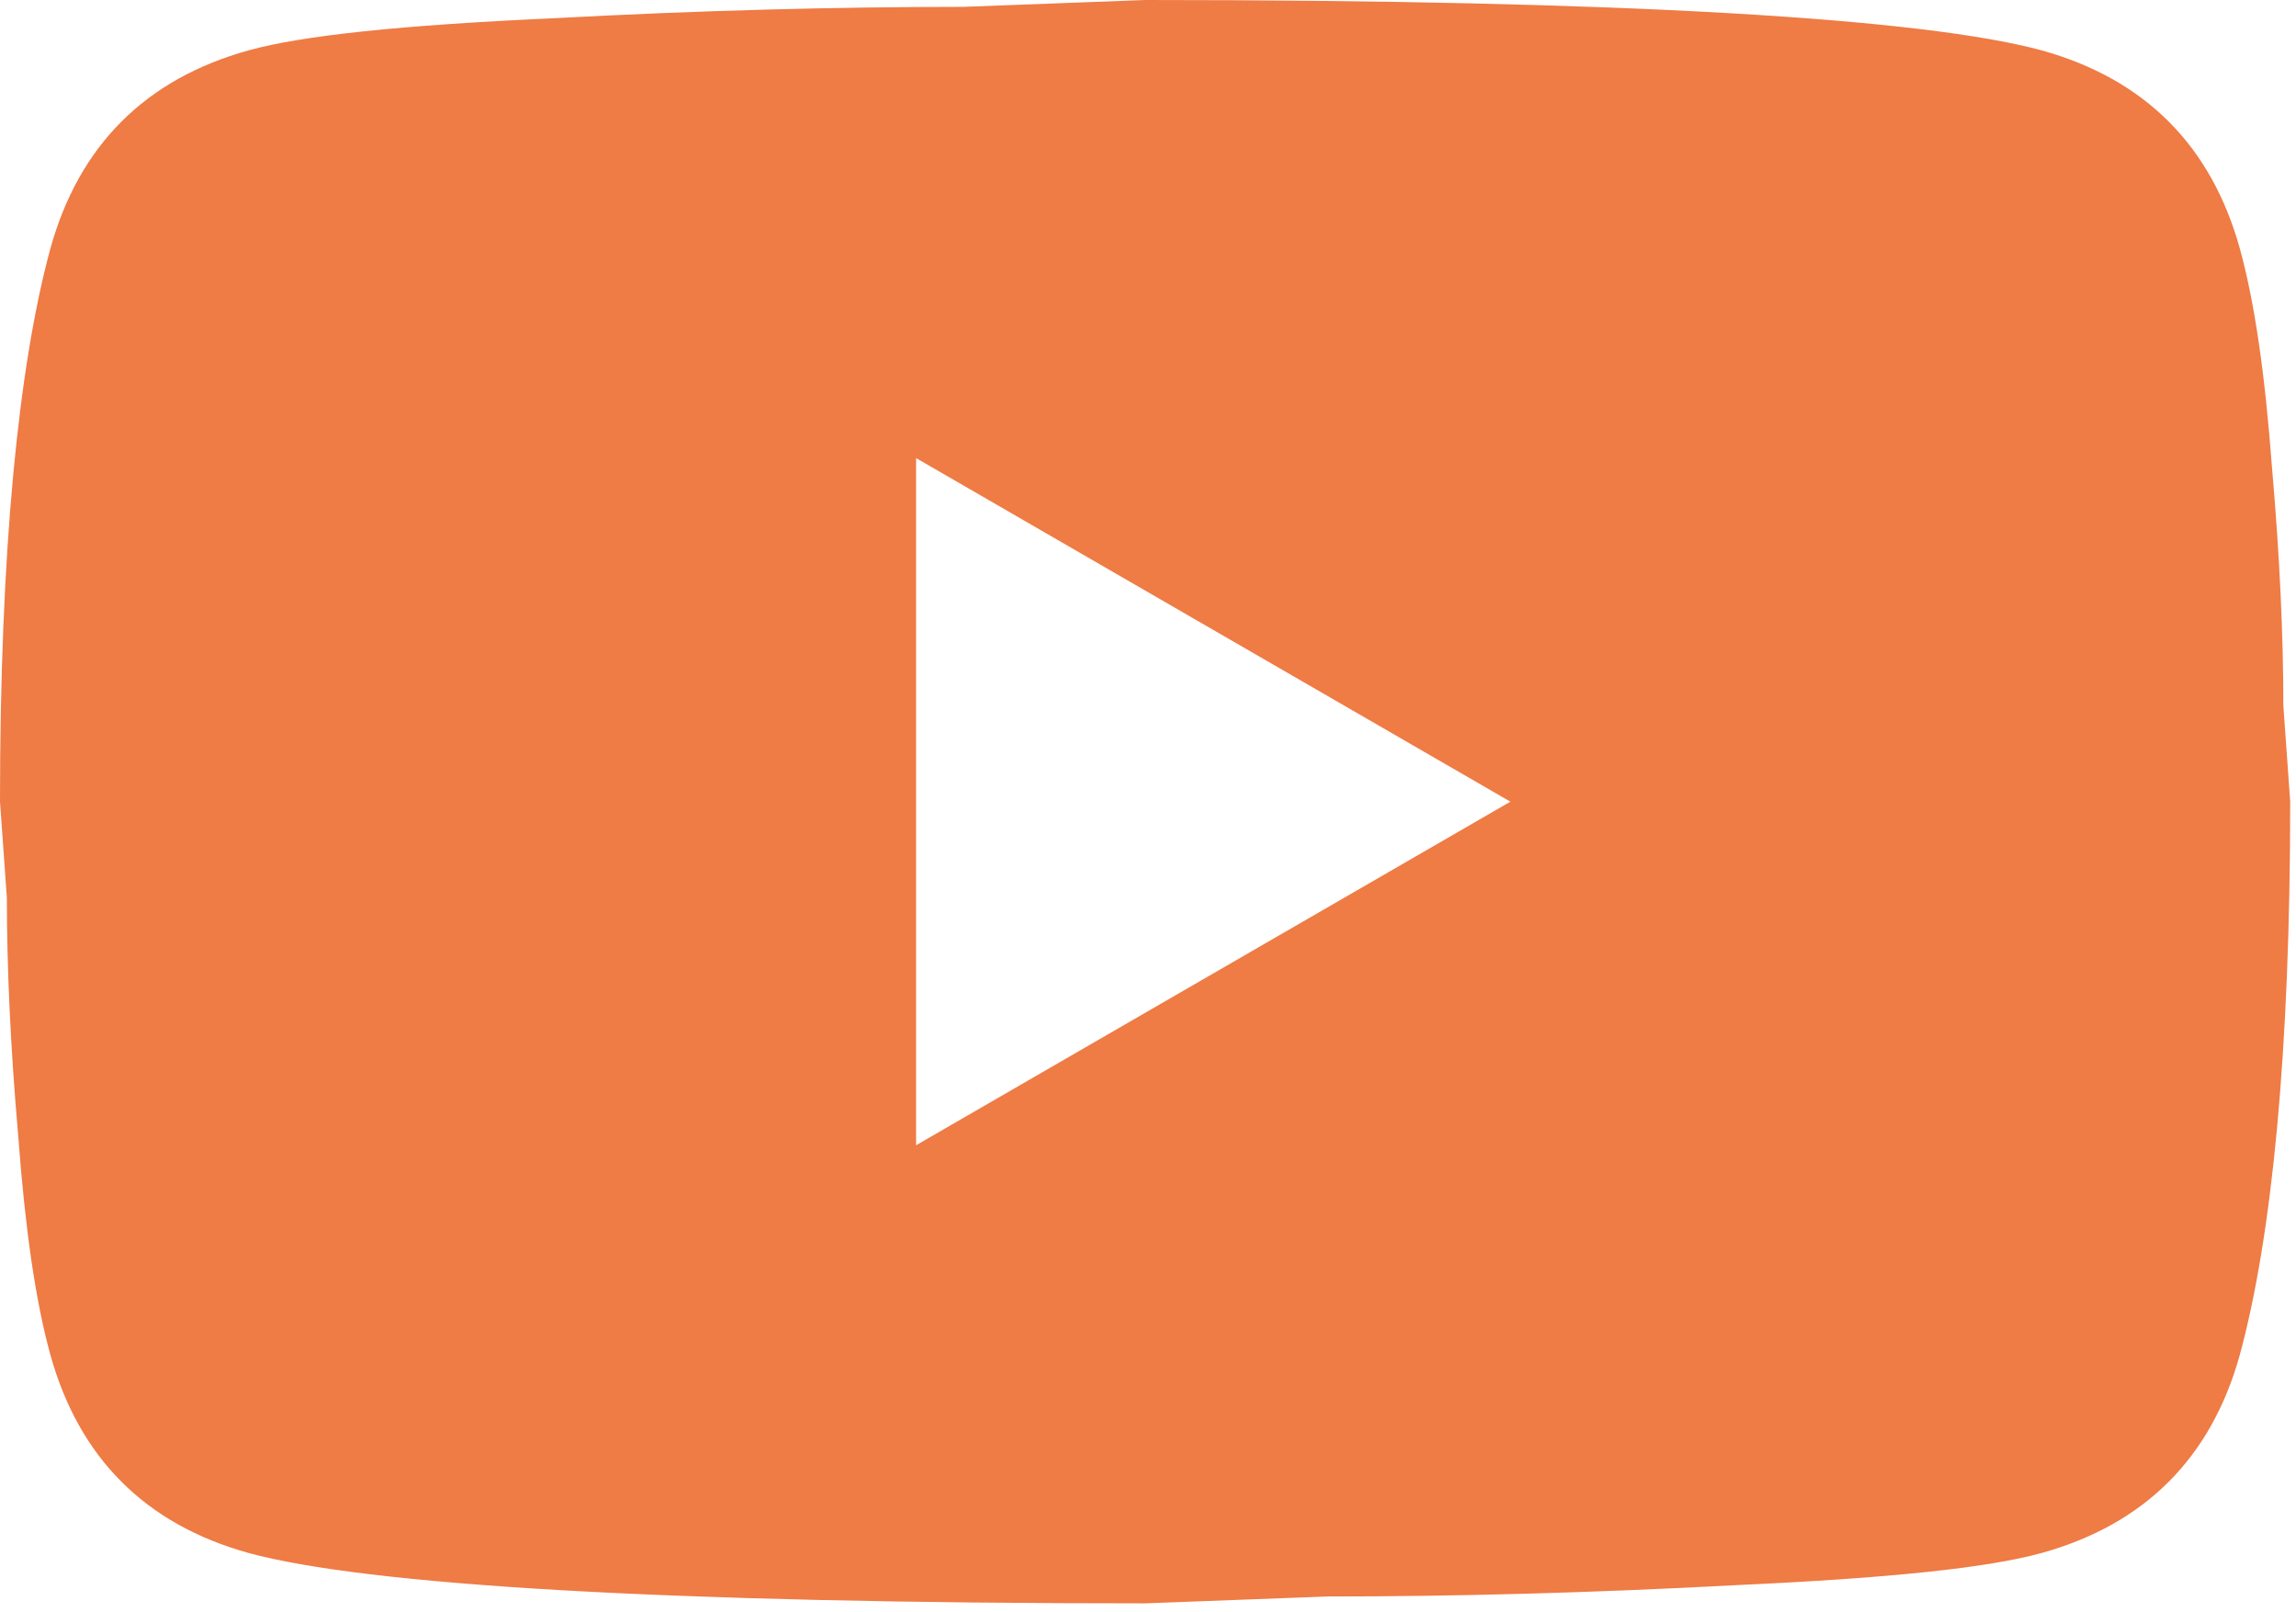 <svg viewBox="0 0 198 139" fill="none" xmlns="http://www.w3.org/2000/svg">
<path d="M79 98.75L130.251 69.125L79 39.5V98.75ZM193.155 21.429C194.439 26.07 195.328 32.291 195.92 40.191C196.611 48.091 196.908 54.905 196.908 60.83L197.5 69.125C197.5 90.751 195.92 106.65 193.155 116.821C190.686 125.709 184.959 131.436 176.071 133.905C171.43 135.189 162.938 136.078 149.903 136.67C137.065 137.361 125.314 137.658 114.451 137.658L98.75 138.25C57.374 138.25 31.6 136.67 21.429 133.905C12.541 131.436 6.814 125.709 4.345 116.821C3.061 112.18 2.172 105.959 1.58 98.059C0.889 90.159 0.592 83.345 0.592 77.42L0 69.125C0 47.499 1.58 31.6 4.345 21.429C6.814 12.541 12.541 6.814 21.429 4.345C26.07 3.061 34.562 2.172 47.597 1.58C60.435 0.889 72.186 0.592 83.049 0.592L98.75 0C140.126 0 165.9 1.58 176.071 4.345C184.959 6.814 190.686 12.541 193.155 21.429Z" fill="#EF7B45"/>
</svg>

